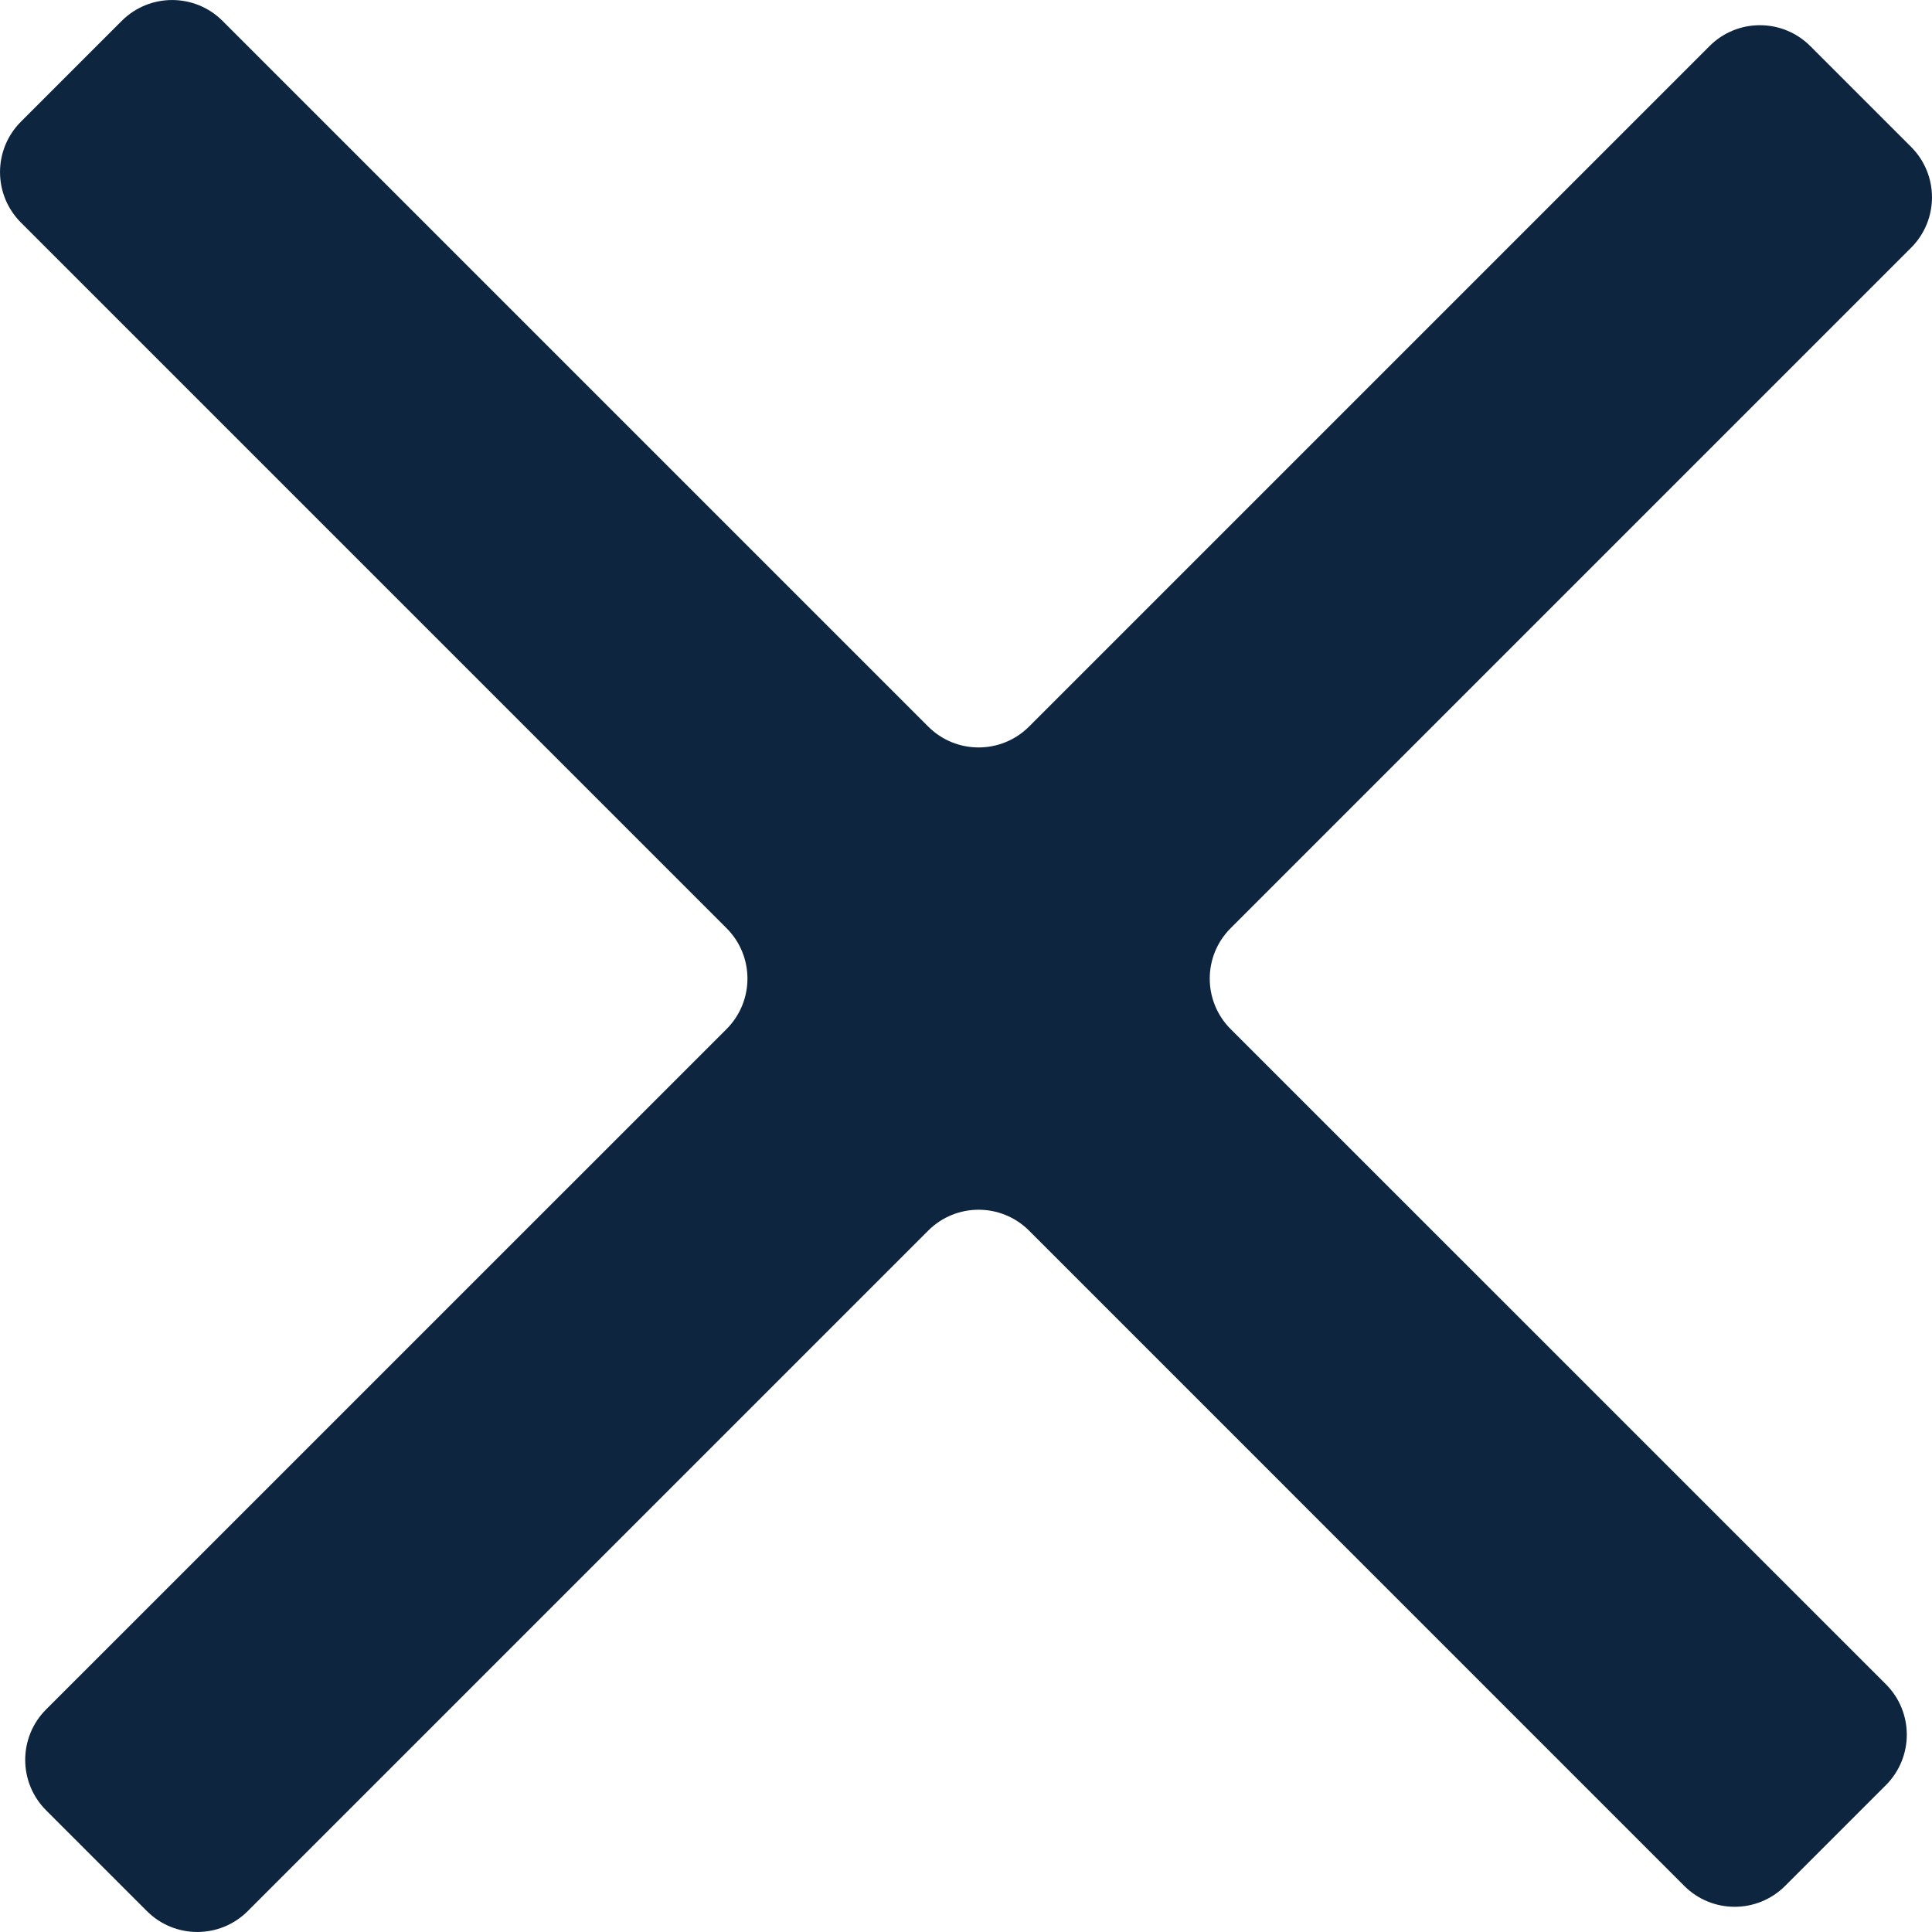 <?xml version="1.0" encoding="UTF-8"?>
<svg width="27px" height="27px" viewBox="0 0 27 27" version="1.1" xmlns="http://www.w3.org/2000/svg" xmlns:xlink="http://www.w3.org/1999/xlink">
    <!-- Generator: Sketch 51.3 (57544) - http://www.bohemiancoding.com/sketch -->
    <title>Icon</title>
    <desc>Created with Sketch.</desc>
    <defs></defs>
    <g id="Page-1" stroke="none" stroke-width="1" fill="none" fill-rule="evenodd">
        <g id="Desktop-HD" transform="translate(-177, -117)" fill="#0D253E">
            <path d="M200.891,117.644 L191.381,127.154 C190.991,127.543 190.361,127.543 189.972,127.154 L180.11,117.292 C179.721,116.903 179.09,116.903 178.701,117.292 L177.292,118.701 C176.903,119.09 176.903,119.72 177.292,120.11 L187.154,129.972 C187.543,130.361 187.543,130.991 187.154,131.381 L177.644,140.89 C177.255,141.279 177.255,141.91 177.644,142.299 L179.053,143.708 C179.442,144.097 180.073,144.097 180.462,143.708 L189.972,134.198 C190.361,133.809 190.991,133.809 191.381,134.198 L200.538,143.356 C200.927,143.745 201.558,143.745 201.947,143.356 L203.356,141.947 C203.745,141.558 203.745,140.927 203.356,140.538 L194.198,131.381 C193.809,130.991 193.809,130.361 194.198,129.972 L203.708,120.462 C204.097,120.073 204.097,119.442 203.708,119.053 L202.299,117.644 C201.91,117.255 201.28,117.255 200.891,117.644" id="Icon"></path>
        </g>
    </g>
</svg>